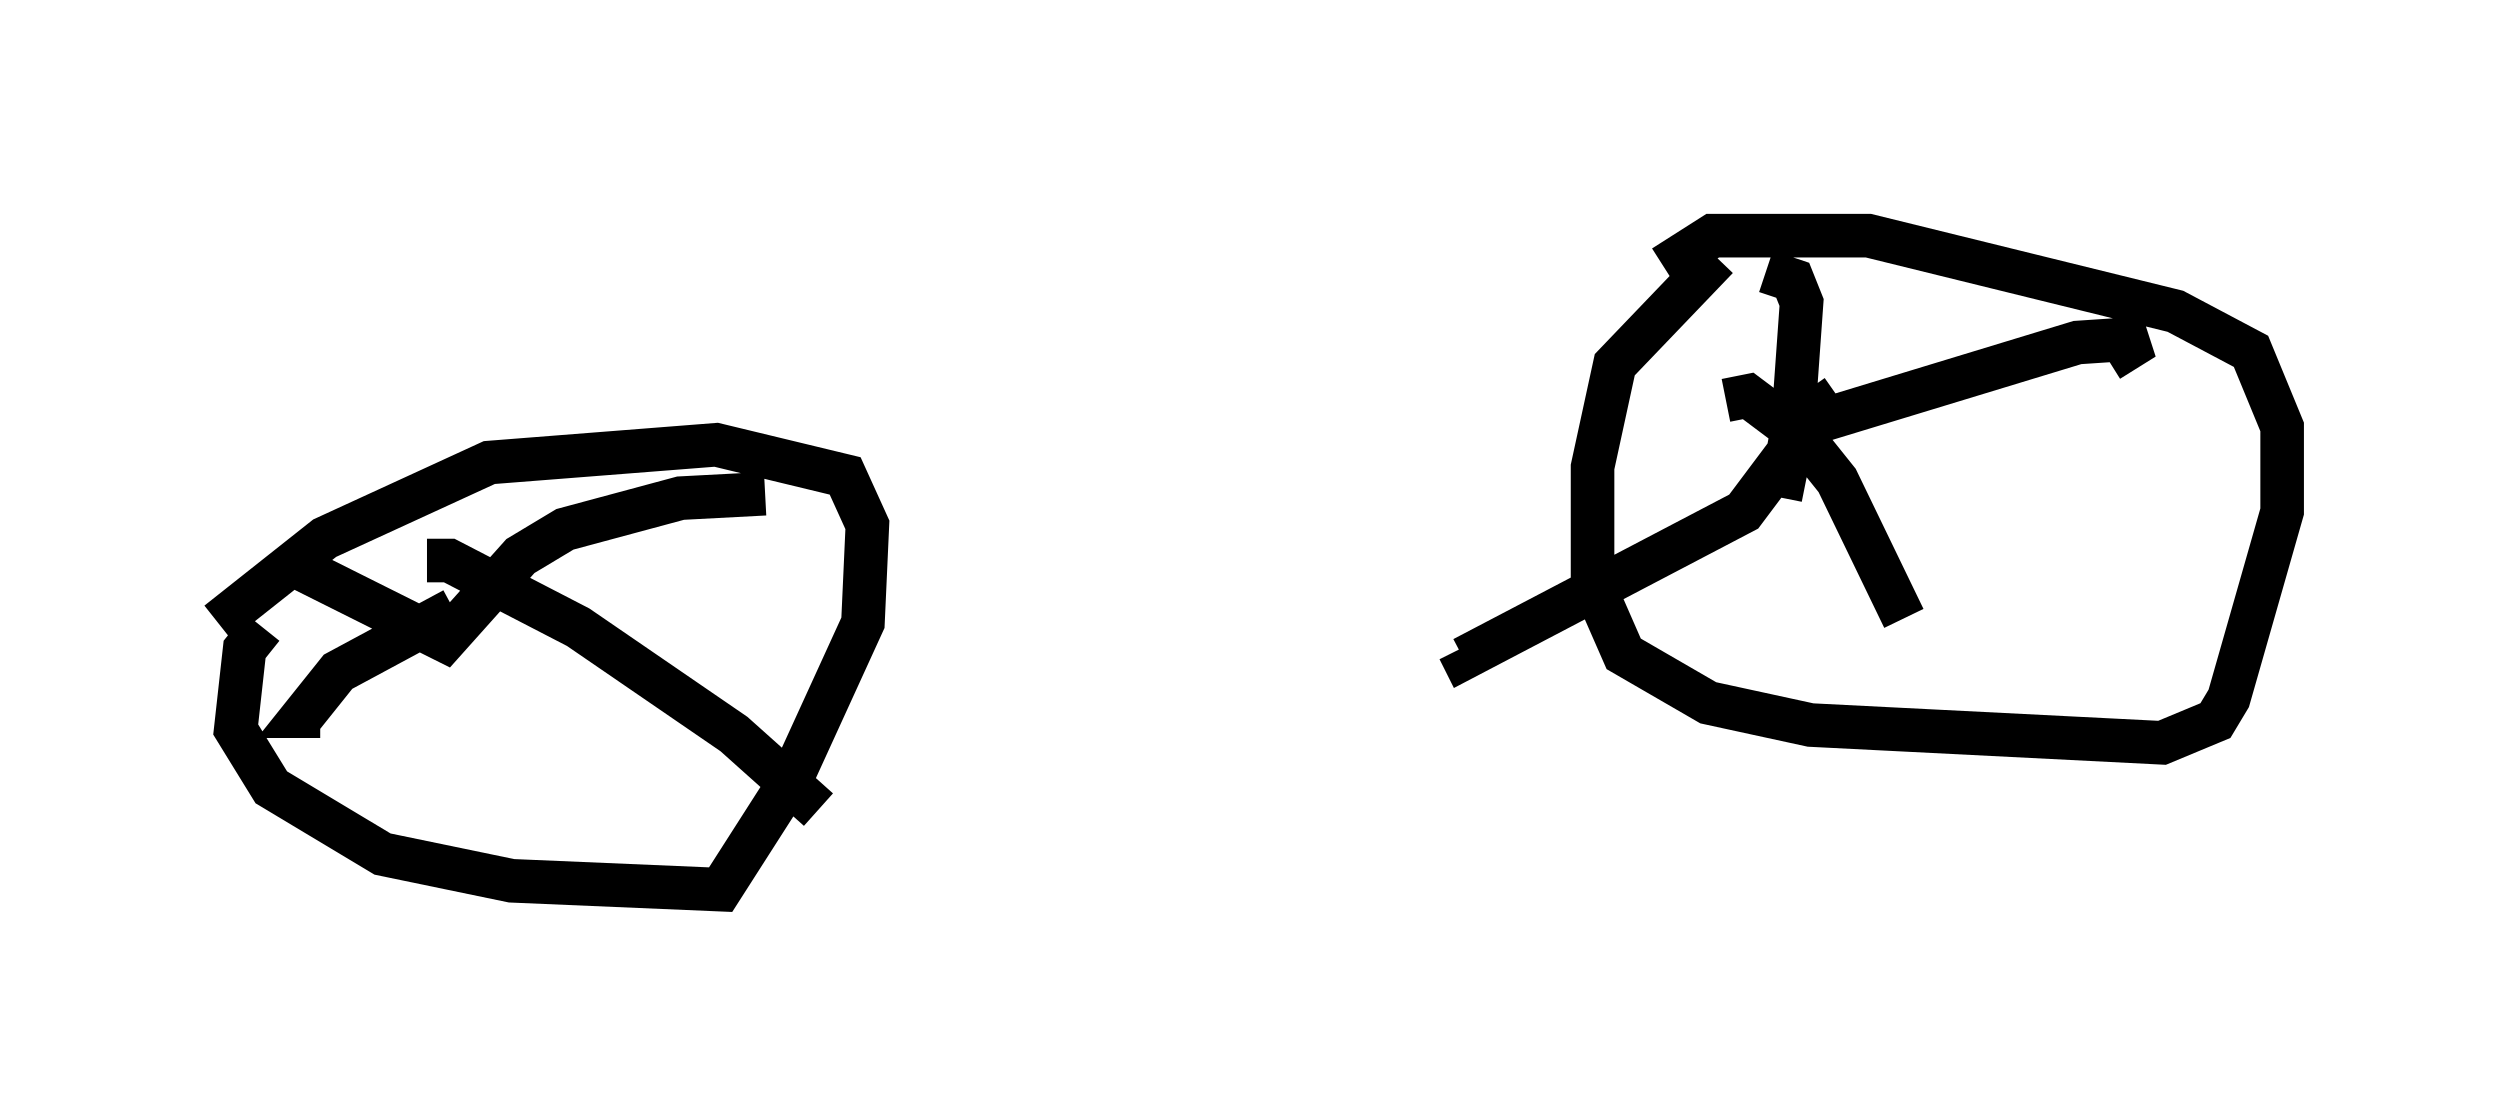 <?xml version="1.0" encoding="utf-8" ?>
<svg baseProfile="full" height="25.415" version="1.1" width="57.367" xmlns="http://www.w3.org/2000/svg" xmlns:ev="http://www.w3.org/2001/xml-events" xmlns:xlink="http://www.w3.org/1999/xlink"><defs /><rect fill="white" height="25.415" width="57.367" x="0" y="0" /><path d="M41.546, 5 m-2.144, 0.919 l-2.348, 2.45 -0.51, 2.348 l0.0, 2.654 0.715, 1.633 l1.94, 1.123 2.348, 0.51 l8.065, 0.408 1.225, -0.51 l0.306, -0.51 1.225, -4.288 l0.0, -1.94 -0.715, -1.735 l-1.735, -0.919 -7.044, -1.735 l-3.573, 0.0 -1.123, 0.715 m-32.157, 8.269 l-0.408, 0.51 -0.204, 1.838 l0.817, 1.327 2.552, 1.531 l2.96, 0.613 4.798, 0.204 l1.633, -2.552 1.633, -3.573 l0.102, -2.246 -0.51, -1.123 l-2.96, -0.715 -5.206, 0.408 l-3.777, 1.735 -2.45, 1.94 m12.556, -2.96 l-1.94, 0.102 -2.654, 0.715 l-1.021, 0.613 -1.735, 1.94 l-3.267, -1.633 -0.204, 0.306 m3.675, 0.613 l-2.654, 1.429 -0.817, 1.021 l0.408, 0.0 m2.45, -3.573 l0.51, 0.0 2.96, 1.531 l3.573, 2.45 1.94, 1.735 m23.377, -9.494 l-1.021, 0.715 -0.204, 1.123 l0.51, 0.102 m-0.306, -1.225 l0.204, -2.858 -0.204, -0.51 l-0.613, -0.204 m0.102, 3.777 l7.044, -2.144 1.531, -0.102 l-0.817, 0.51 m-6.84, 1.429 l-1.531, 2.042 -6.431, 3.369 l-0.102, -0.204 m6.125, -5.717 l0.51, -0.102 1.225, 0.919 l0.817, 1.021 1.531, 3.165 " fill="none" stroke="black" stroke-width="1" /></svg>